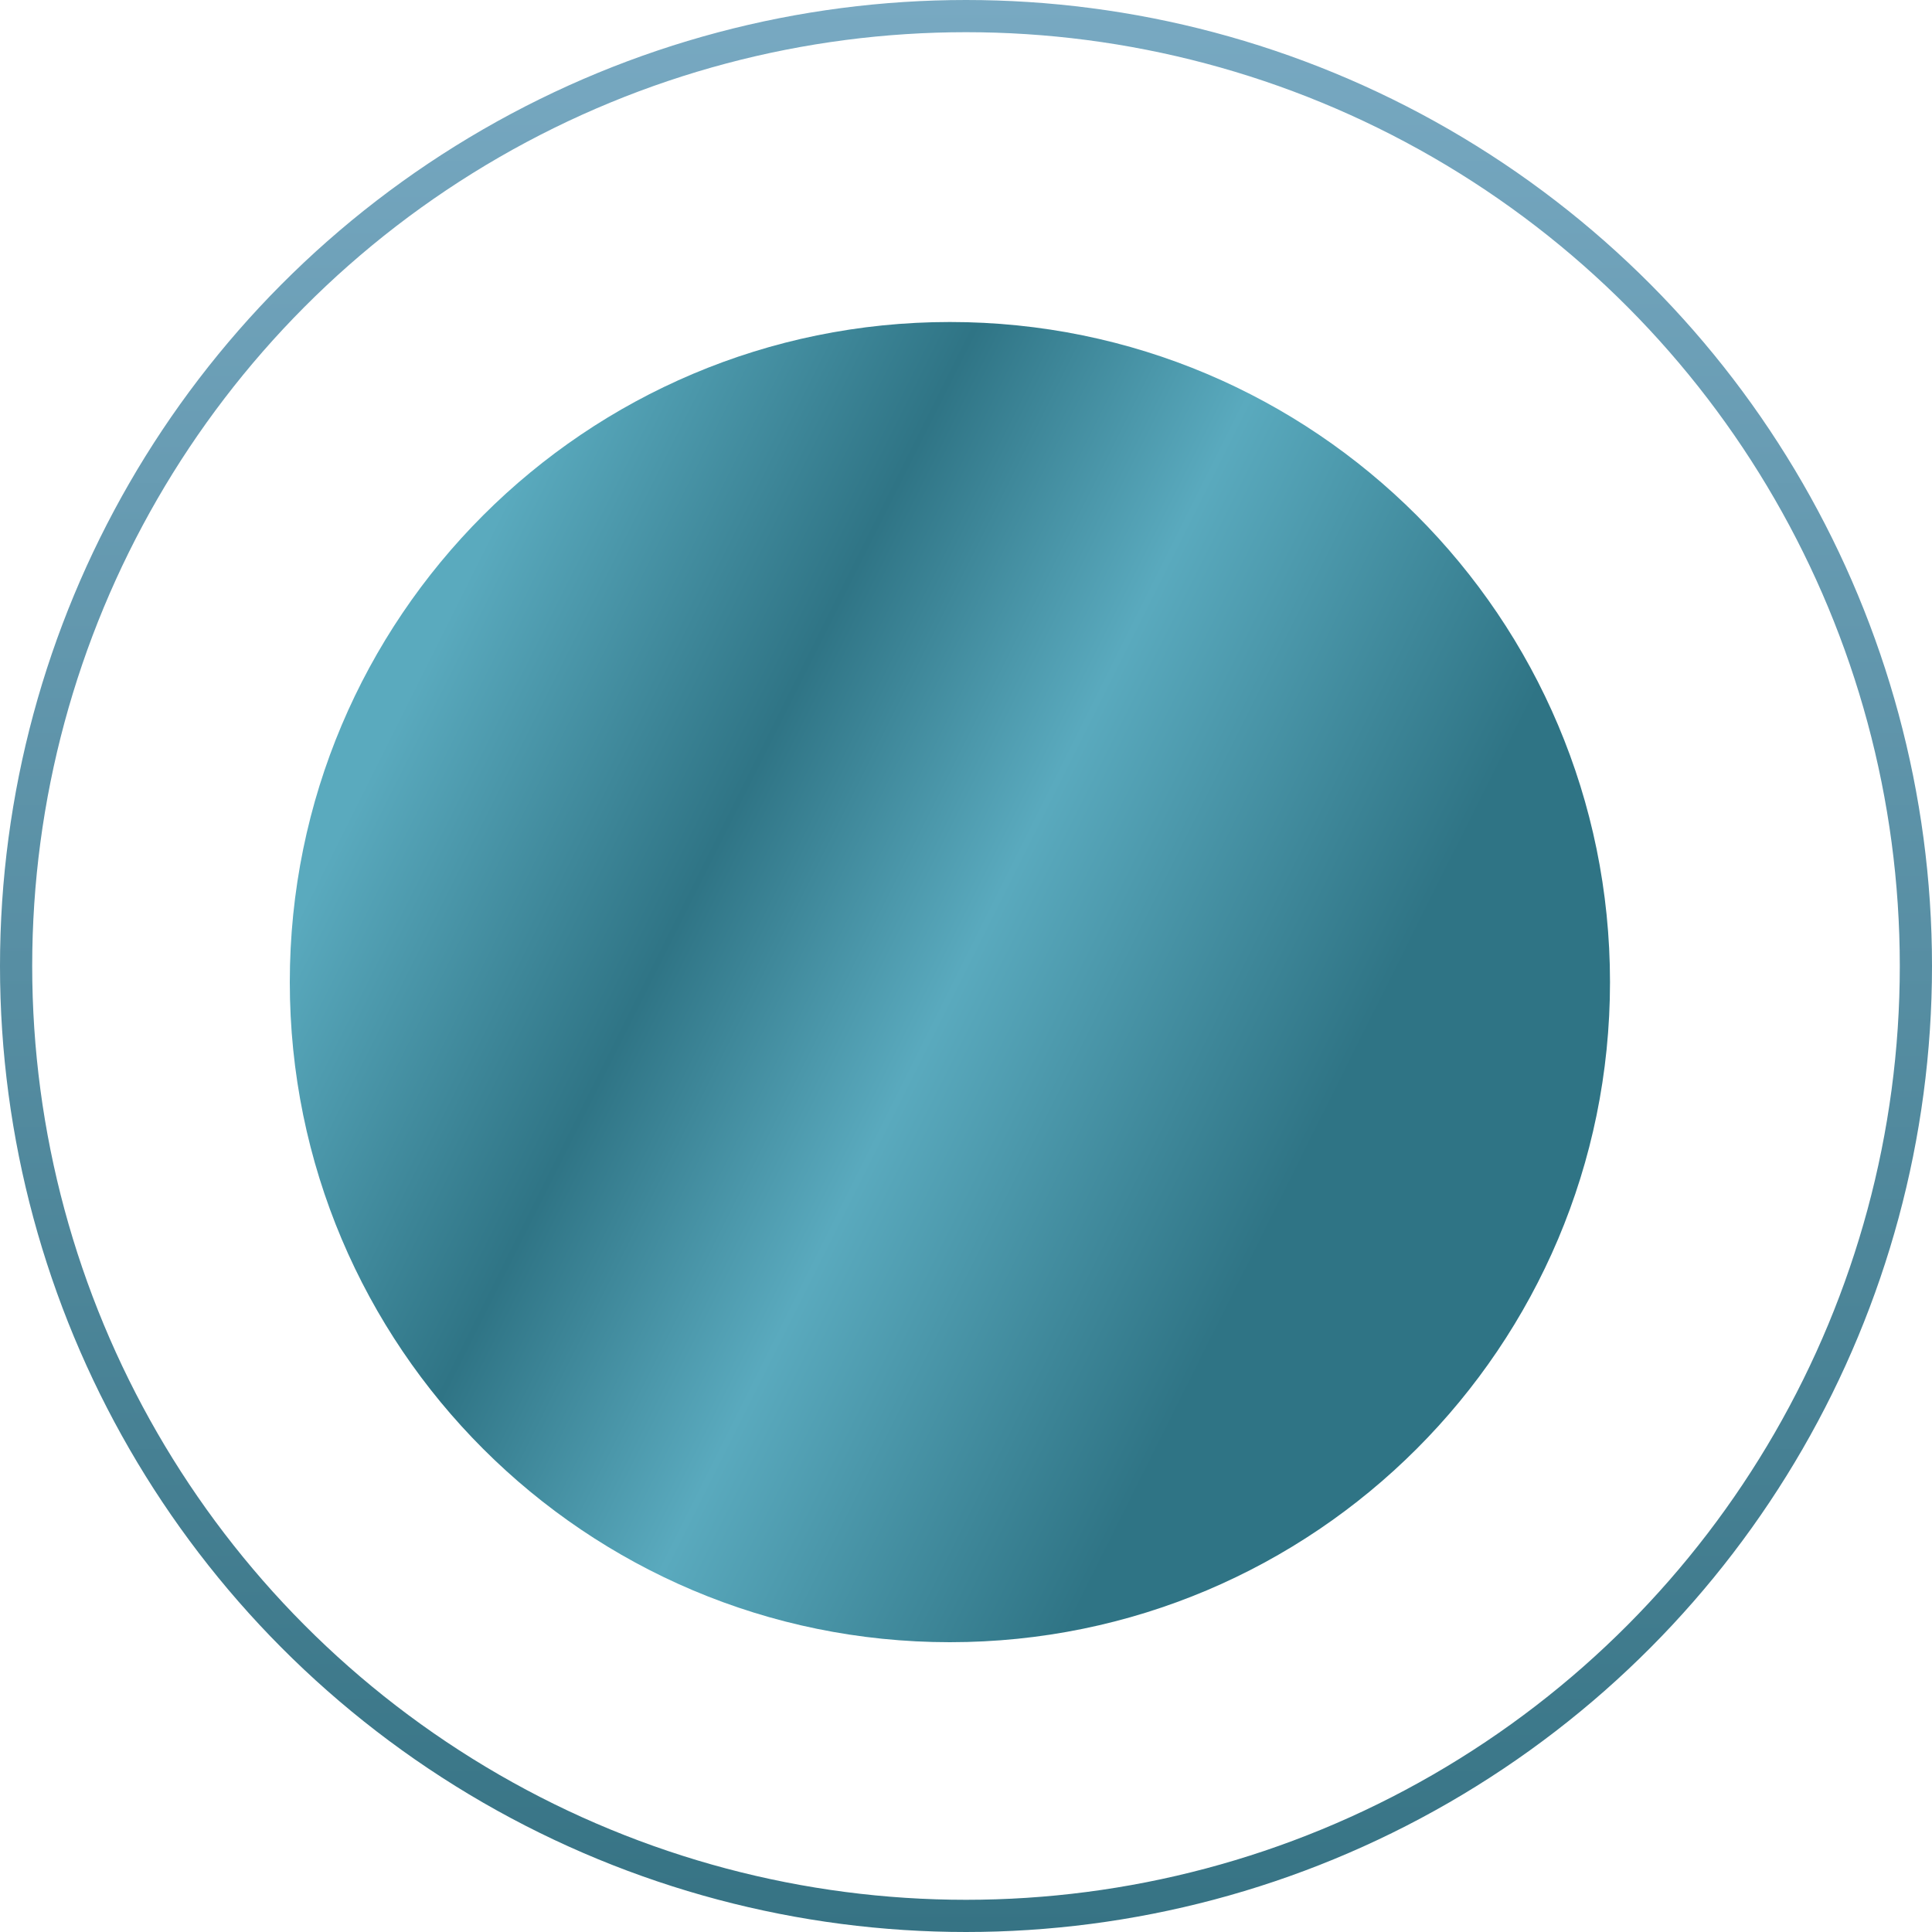 <svg width="60" height="60" viewBox="0 0 60 60" fill="none" xmlns="http://www.w3.org/2000/svg">
<circle cx="30" cy="30" r="29.5" stroke="url(#paint0_linear_0_1)"/>
<path d="M50 30.5C50 41.822 40.822 51 29.5 51C18.178 51 9 41.822 9 30.5C9 19.178 18.178 10 29.5 10C40.822 10 50 19.178 50 30.5Z" fill="url(#paint1_linear_0_1)"/>
<defs>
<linearGradient id="paint0_linear_0_1" x1="30" y1="0" x2="30" y2="60" gradientUnits="userSpaceOnUse">
<stop stop-color="#78A9C2"/>
<stop offset="1" stop-color="#367384"/>
</linearGradient>
<linearGradient id="paint1_linear_0_1" x1="-1" y1="34" x2="33" y2="51" gradientUnits="userSpaceOnUse">
<stop offset="0.176" stop-color="#5AAABE"/>
<stop offset="0.456" stop-color="#2F7485"/>
<stop offset="0.681" stop-color="#5AAABE"/>
<stop offset="1" stop-color="#2F7485"/>
</linearGradient>
</defs>
</svg>
